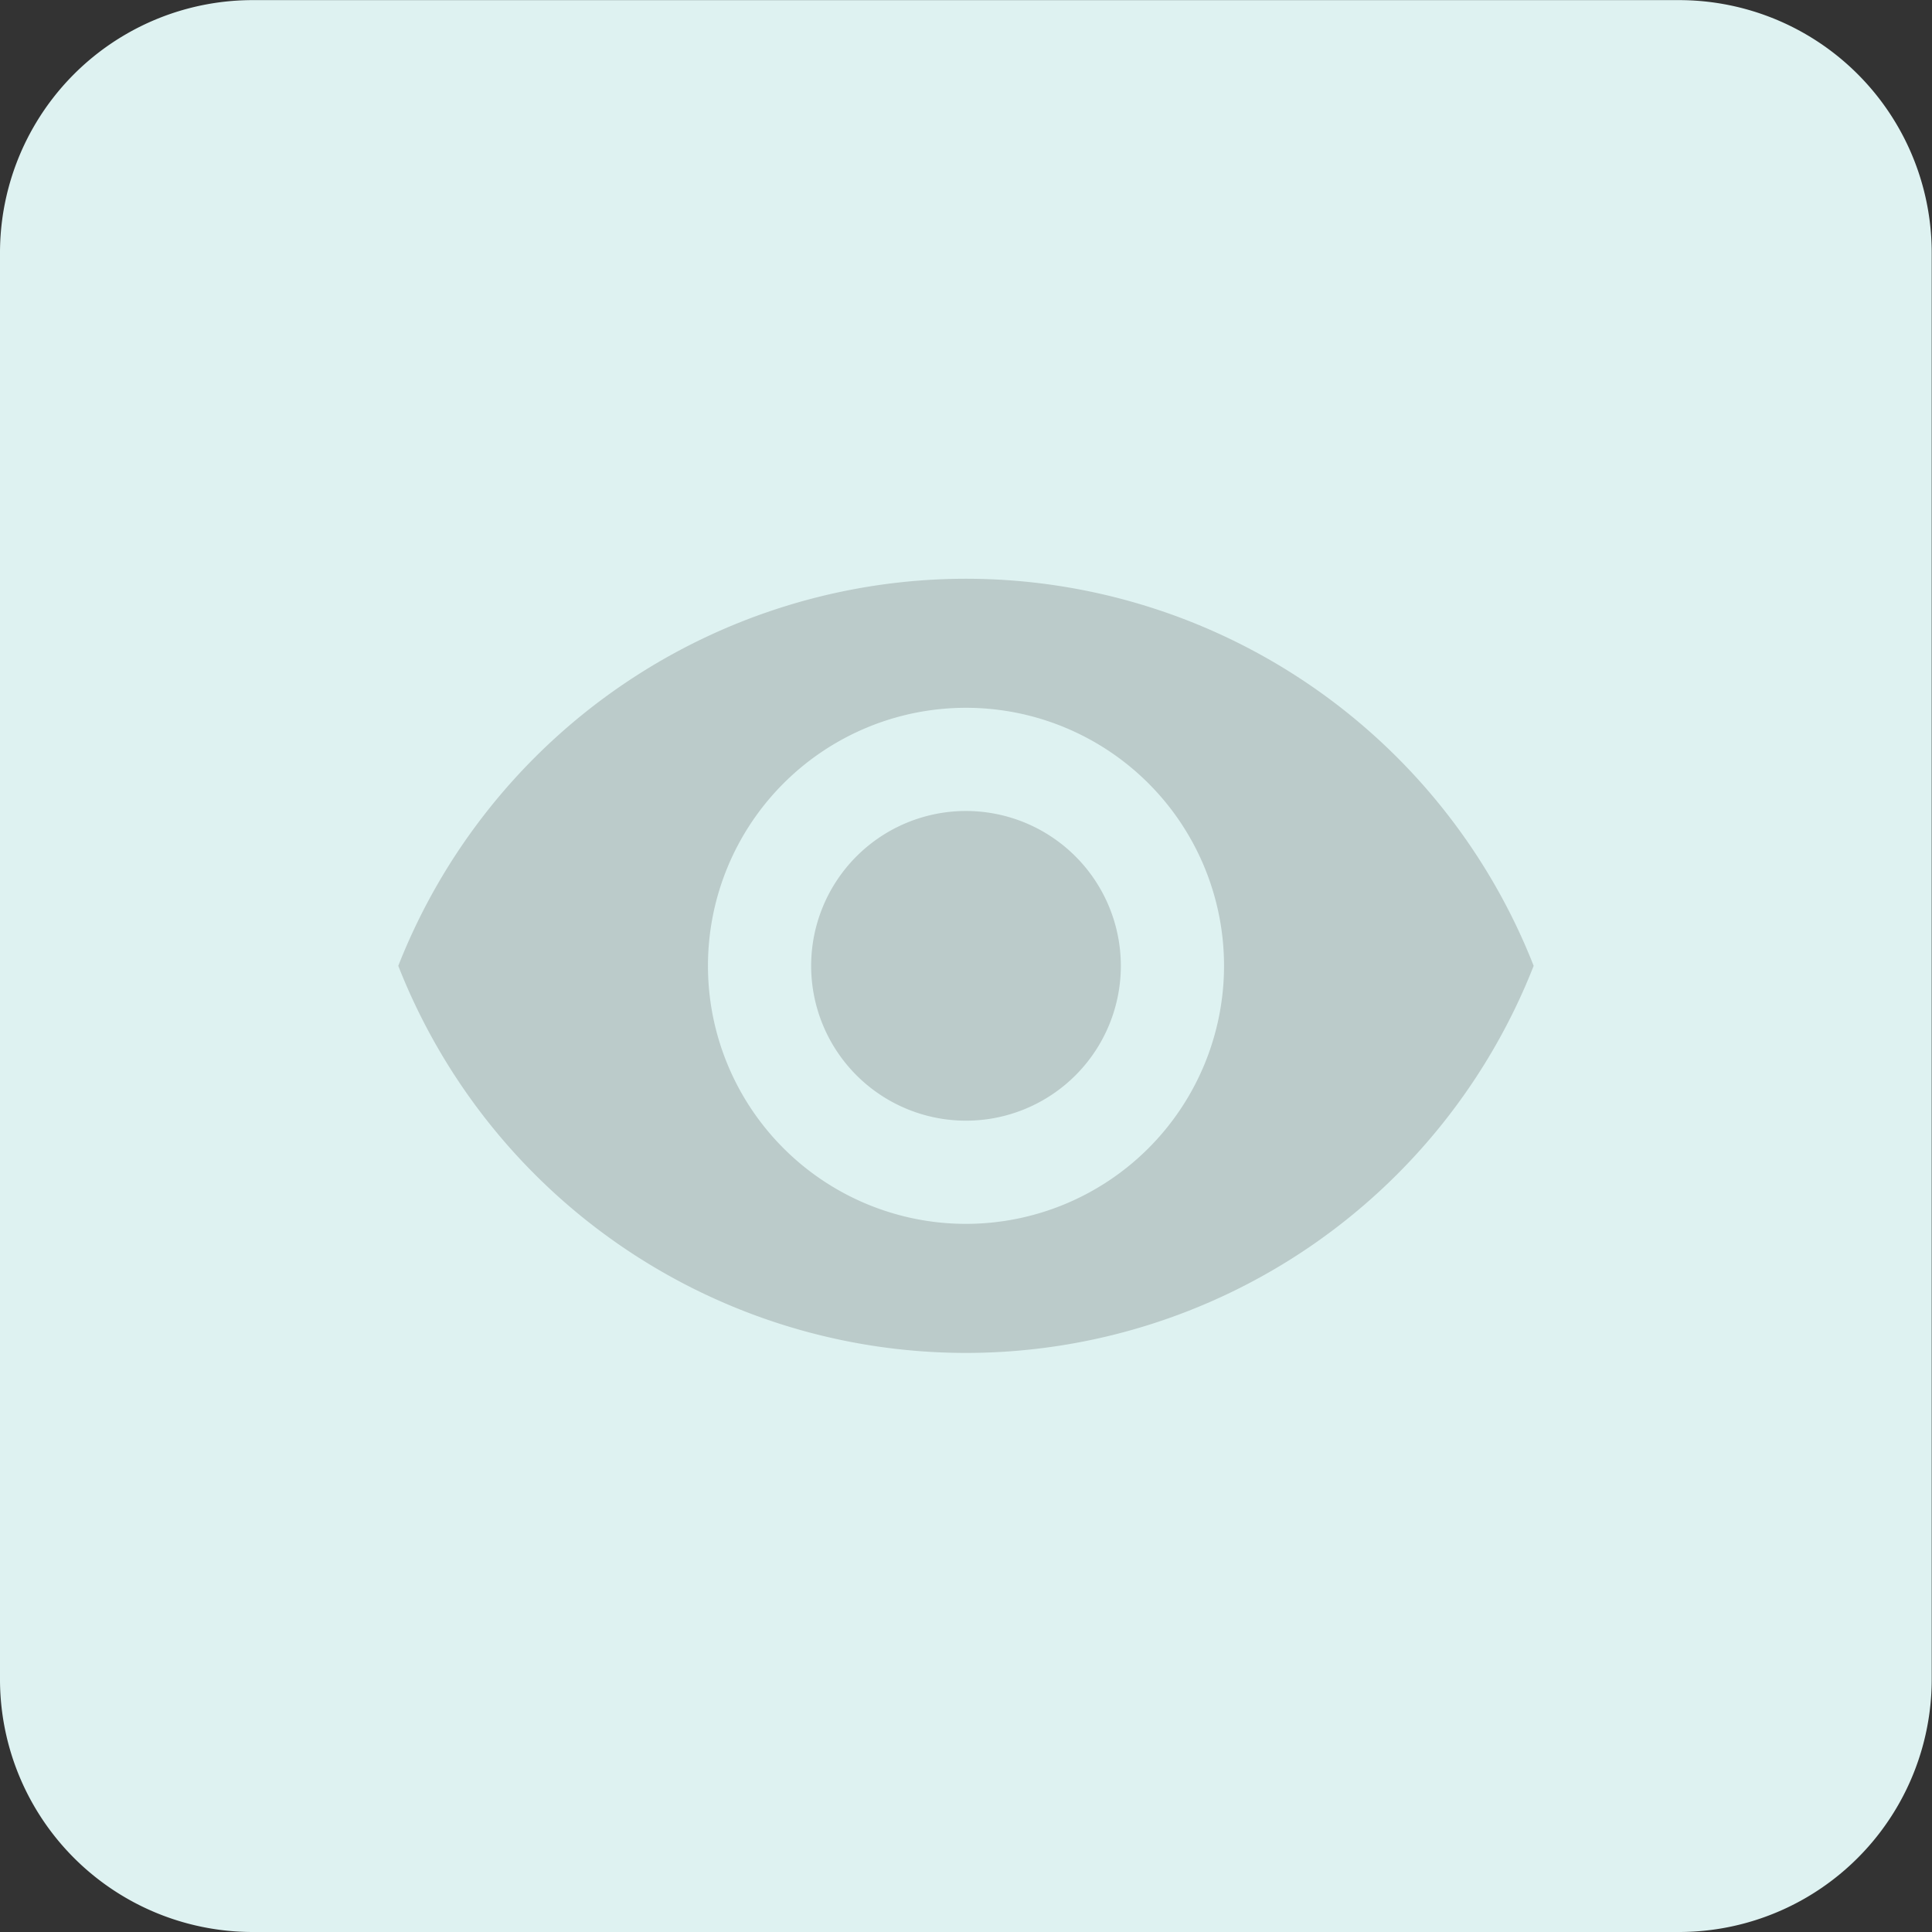 <svg id="View_Disabled" data-name="View Disabled" xmlns="http://www.w3.org/2000/svg" width="34" height="34.001" viewBox="0 0 34 34.001">
  <rect x="0" y="0" width="34" height="34.001" fill="#333333" stroke="none"/>
  <path id="Union_7" data-name="Union 7" d="M-4841.553-364a4.448,4.448,0,0,1-4.447-4.449v-25.1a4.448,4.448,0,0,1,4.447-4.449h25.1a4.448,4.448,0,0,1,4.448,4.449v25.1a4.448,4.448,0,0,1-4.448,4.449Z" transform="translate(4846 398)" fill="#def2f1"/>
  <g id="eye" transform="translate(7.009 -64.482)">
    <g id="Group_56589" data-name="Group 56589" transform="translate(0 74.667)">
      <g id="Group_56588" data-name="Group 56588">
        <path id="Path_84653" data-name="Path 84653" d="M173.392,170.667a2.725,2.725,0,1,0,2.725,2.725A2.727,2.727,0,0,0,173.392,170.667Z" transform="translate(-163.401 -166.58)" fill="#bbcbca"/>
        <path id="Path_84654" data-name="Path 84654" d="M9.991,74.667A10.742,10.742,0,0,0,0,81.479a10.732,10.732,0,0,0,19.981,0A10.737,10.737,0,0,0,9.991,74.667Zm0,11.353a4.541,4.541,0,1,1,4.541-4.541A4.543,4.543,0,0,1,9.991,86.02Z" transform="translate(0 -74.667)" fill="#bbcbca"/>
      </g>
    </g>
  </g>
</svg>

